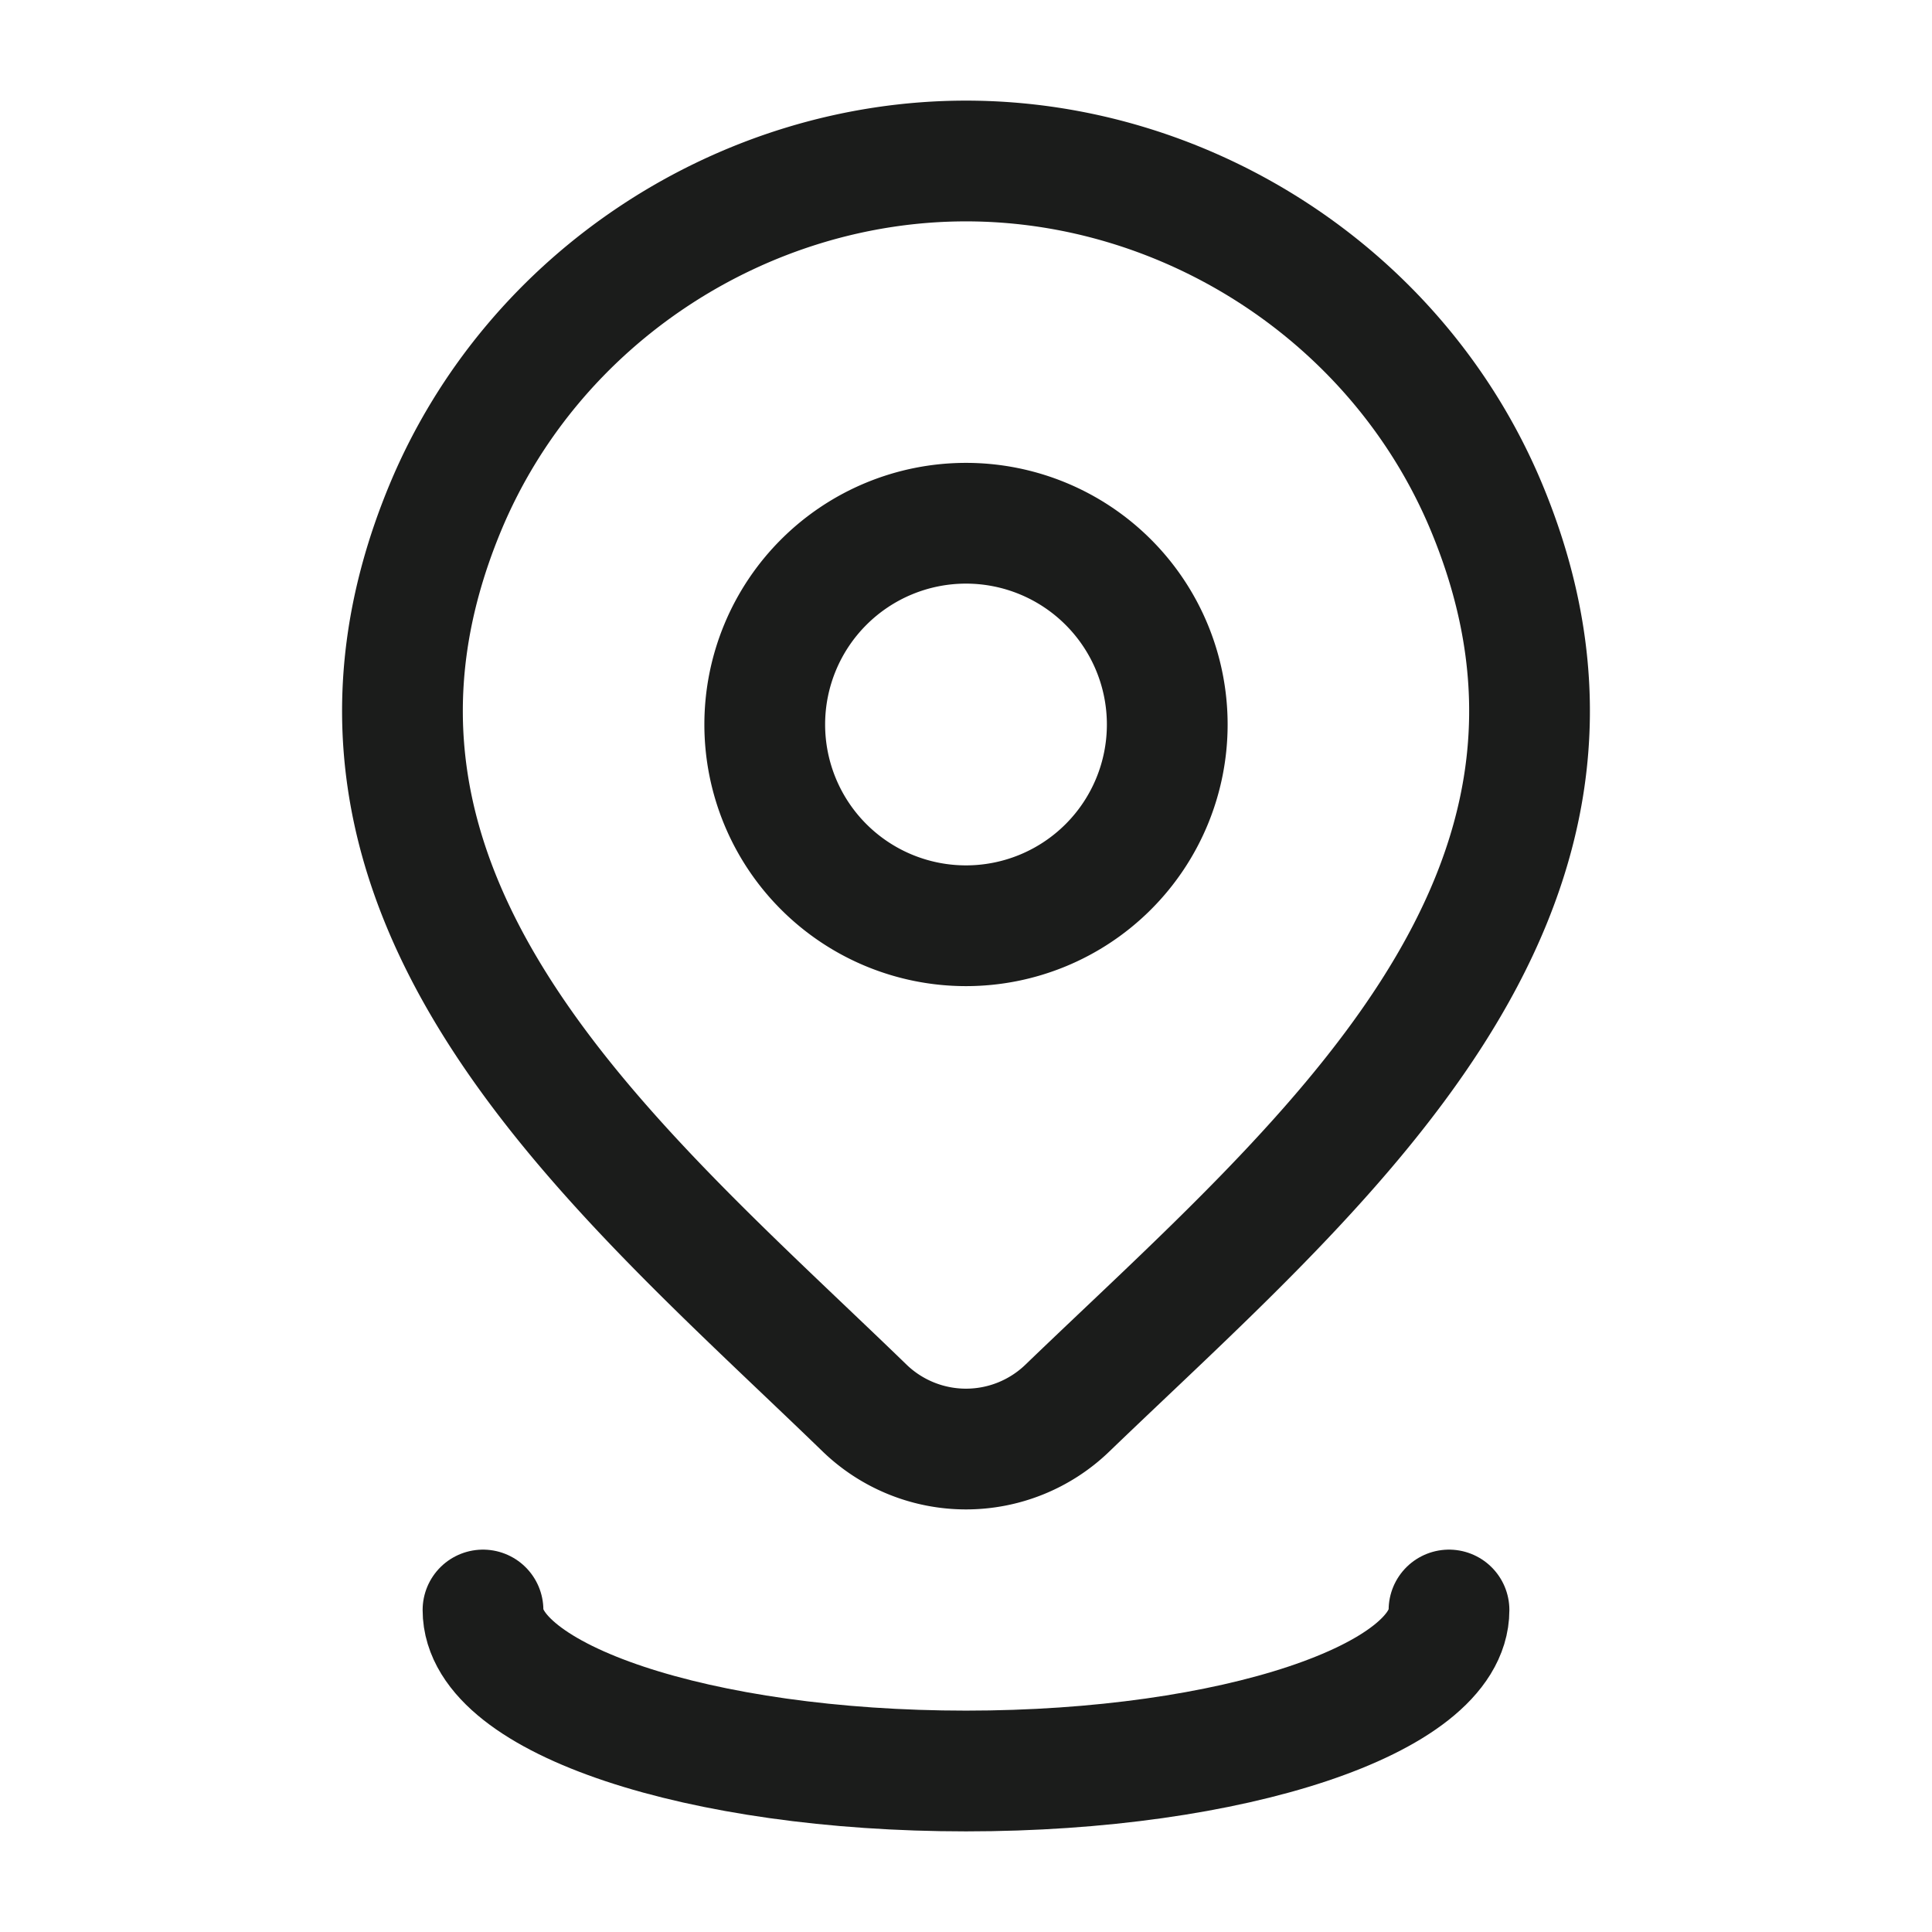<svg xmlns="http://www.w3.org/2000/svg" width="24" height="24" fill="none" viewBox="0 0 24 24">
  <path stroke="#1B1C1B" stroke-width="1.5" d="M14.5 9a2.5 2.5 0 1 1-5 0 2.5 2.5 0 0 1 5 0Z"/>
  <path stroke="#1B1C1B" stroke-width="1.5" d="M13.257 17.494a1.813 1.813 0 0 1-2.514 0c-3.089-2.993-7.228-6.336-5.21-11.19C6.626 3.679 9.246 2 12 2c2.755 0 5.375 1.68 6.467 4.304 2.016 4.847-2.113 8.207-5.21 11.19Z"/>
  <path stroke="#1B1C1B" stroke-linecap="round" stroke-width="1.5" d="M18 20c0 1.105-2.686 2-6 2s-6-.895-6-2"/>
</svg>
